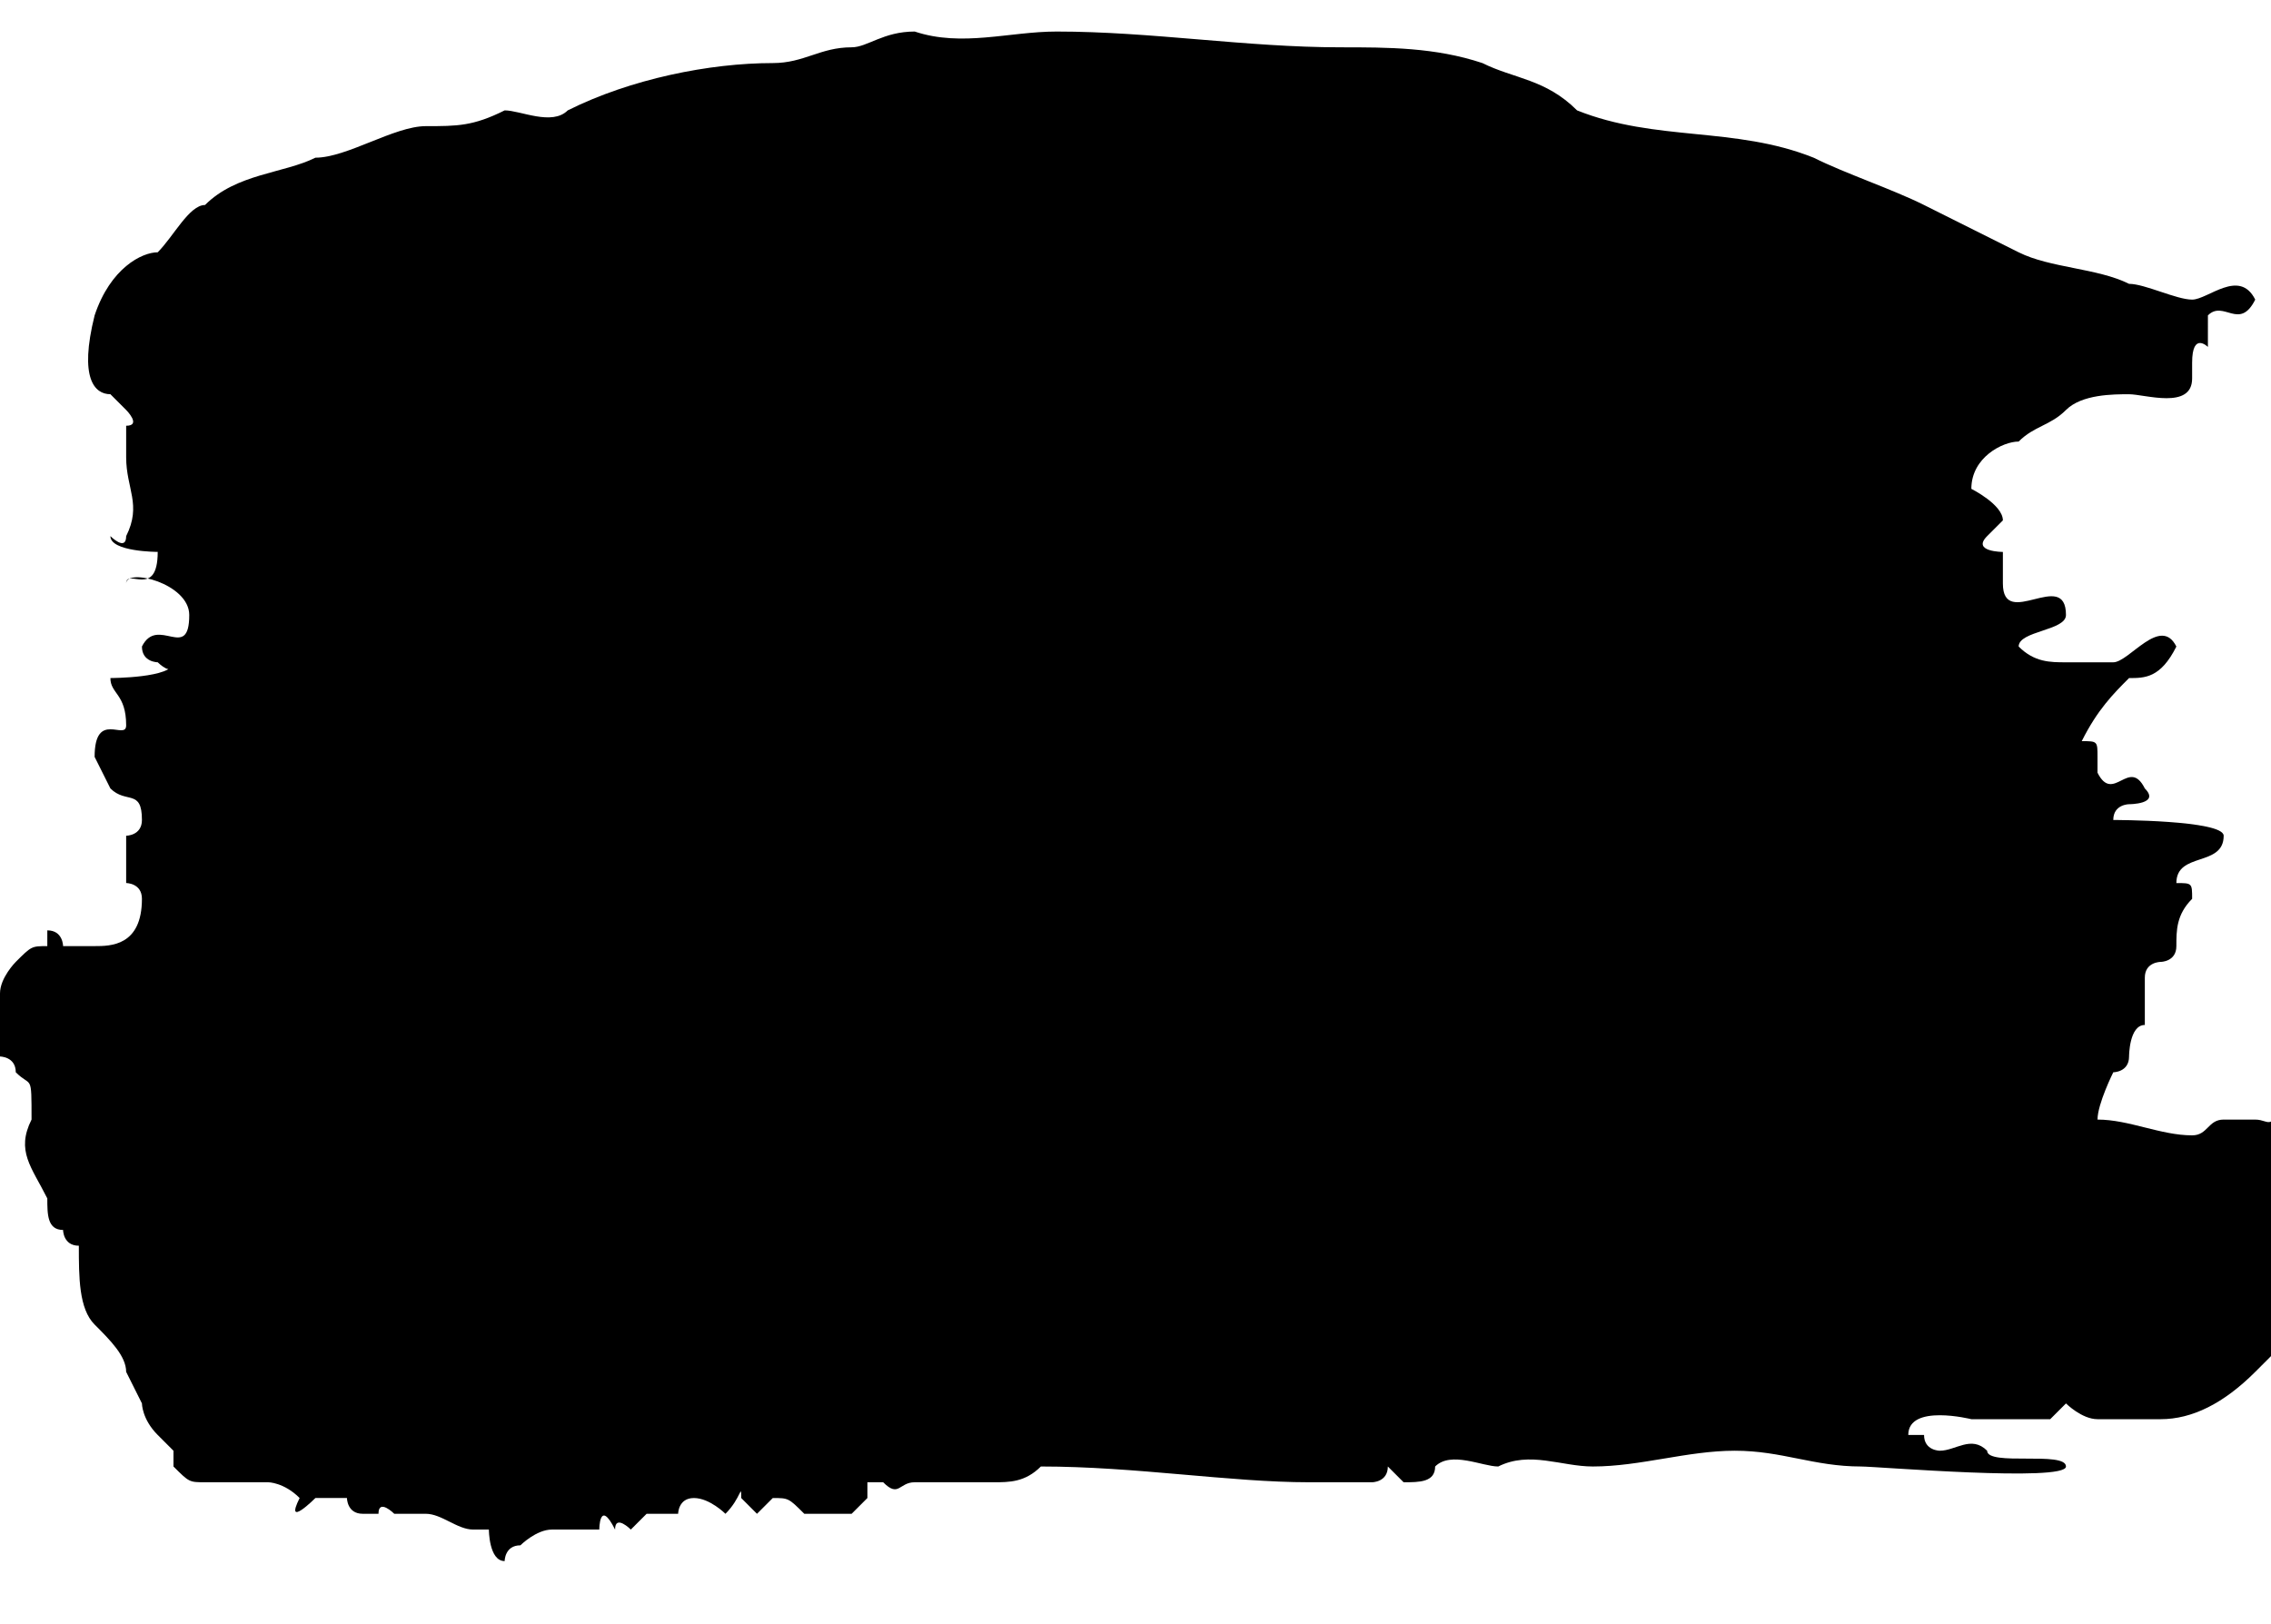 <svg xmlns="http://www.w3.org/2000/svg" viewBox="0 0 14.4 10.3" style="enable-background:new 0 0 14.4 10.3" xml:space="preserve"><path d="M14.3 7.1h-.2c-.1 0-.1.1-.2.1-.2 0-.4-.1-.6-.1 0-.1.1-.3.1-.3s.1 0 .1-.1c0 0 0-.2.1-.2v-.3c0-.1.1-.1.1-.1s.1 0 .1-.1 0-.2.1-.3c0-.1 0-.1-.1-.1 0-.2.3-.1.3-.3 0-.1-.7-.1-.7-.1 0-.1.1-.1.1-.1s.2 0 .1-.1c-.1-.2-.2.1-.3-.1v-.1c0-.1 0-.1-.1-.1.1-.2.2-.3.3-.4.1 0 .2 0 .3-.2-.1-.2-.3.1-.4.1h-.3c-.1 0-.2 0-.3-.1 0-.1.3-.1.3-.2 0-.3-.4.1-.4-.2v-.2s-.2 0-.1-.1l.1-.1c0-.1-.2-.2-.2-.2 0-.2.2-.3.3-.3.1-.1.2-.1.3-.2.1-.1.3-.1.4-.1.1 0 .4.1.4-.1v-.1c0-.2.1-.1.1-.1V2c.1-.1.2.1.3-.1-.1-.2-.3 0-.4 0-.1 0-.3-.1-.4-.1-.2-.1-.5-.1-.7-.2l-.6-.3c-.2-.1-.5-.2-.7-.3-.5-.2-1-.1-1.5-.3-.2-.2-.4-.2-.6-.3-.3-.1-.6-.1-.9-.1C7.9.3 7.3.2 6.7.2c-.3 0-.6.1-.9 0-.2 0-.3.1-.4.1-.2 0-.3.1-.5.1-.4 0-.9.1-1.3.3-.1.1-.3 0-.4 0-.2.1-.3.1-.5.1S2.2 1 2 1c-.2.1-.5.1-.7.3-.1 0-.2.2-.3.3-.1 0-.3.1-.4.4-.1.4 0 .5.1.5l.1.1s.1.1 0 .1v.2c0 .2.1.3 0 .5 0 .1-.1 0-.1 0 0 .1.3.1.3.1 0 .3-.2.1-.2.2 0-.1.4 0 .4.2 0 .3-.2 0-.3.2 0 .1.1.1.1.1s.1.1.1 0c0 .1-.4.1-.4.1 0 .1.1.1.1.3 0 .1-.2-.1-.2.2l.1.2c.1.1.2 0 .2.2 0 .1-.1.1-.1.1v.3s.1 0 .1.1c0 .3-.2.3-.3.3H.4s0-.1-.1-.1V6c-.1 0-.1 0-.2.1 0 0-.1.1-.1.2v.4s.1 0 .1.1c.1.1.1 0 .1.3-.1.2 0 .3.1.5 0 .1 0 .2.1.2 0 0 0 .1.1.1 0 .2 0 .4.1.5.1.1.2.2.2.3l.1.2s0 .1.1.2l.1.1v.1c.1.1.1.1.2.1h.4s.1 0 .2.1c-.1.2.1 0 .1 0h.2s0 .1.1.1h.1c0-.1.1 0 .1 0h.2c.1 0 .2.1.3.1h.1s0 .2.1.2c0 0 0-.1.1-.1 0 0 .1-.1.2-.1H3.8s0-.2.1 0c0-.1.1 0 .1 0l.1-.1h.2s0-.1.1-.1.2.1.2.1c.1-.1.1-.2.1-.1l.1.1.1-.1c.1 0 .1 0 .2.1H5.4l.1-.1v-.2.1h.1c.1.1.1 0 .2 0h.5c.1 0 .2 0 .3-.1.6 0 1.2.1 1.7.1h.4s.1 0 .1-.1l.1.1c.1 0 .2 0 .2-.1.1-.1.3 0 .4 0 .2-.1.4 0 .6 0 .3 0 .6-.1.9-.1.3 0 .5.1.8.1.1 0 1.3.1 1.3 0s-.5 0-.5-.1c-.1-.1-.2 0-.3 0 0 0-.1 0-.1-.1h-.1v.1-.1c0-.2.4-.1.4-.1h.5v-.1.1l.1-.1s.1.1.2.1h.4c.2 0 .4-.1.6-.3l.2-.2v-.4c-.1 0-.1.2-.1-.2 0-.2.1-.3.1-.5v-.5c-.1.3-.1.2-.2.2z"/></svg>